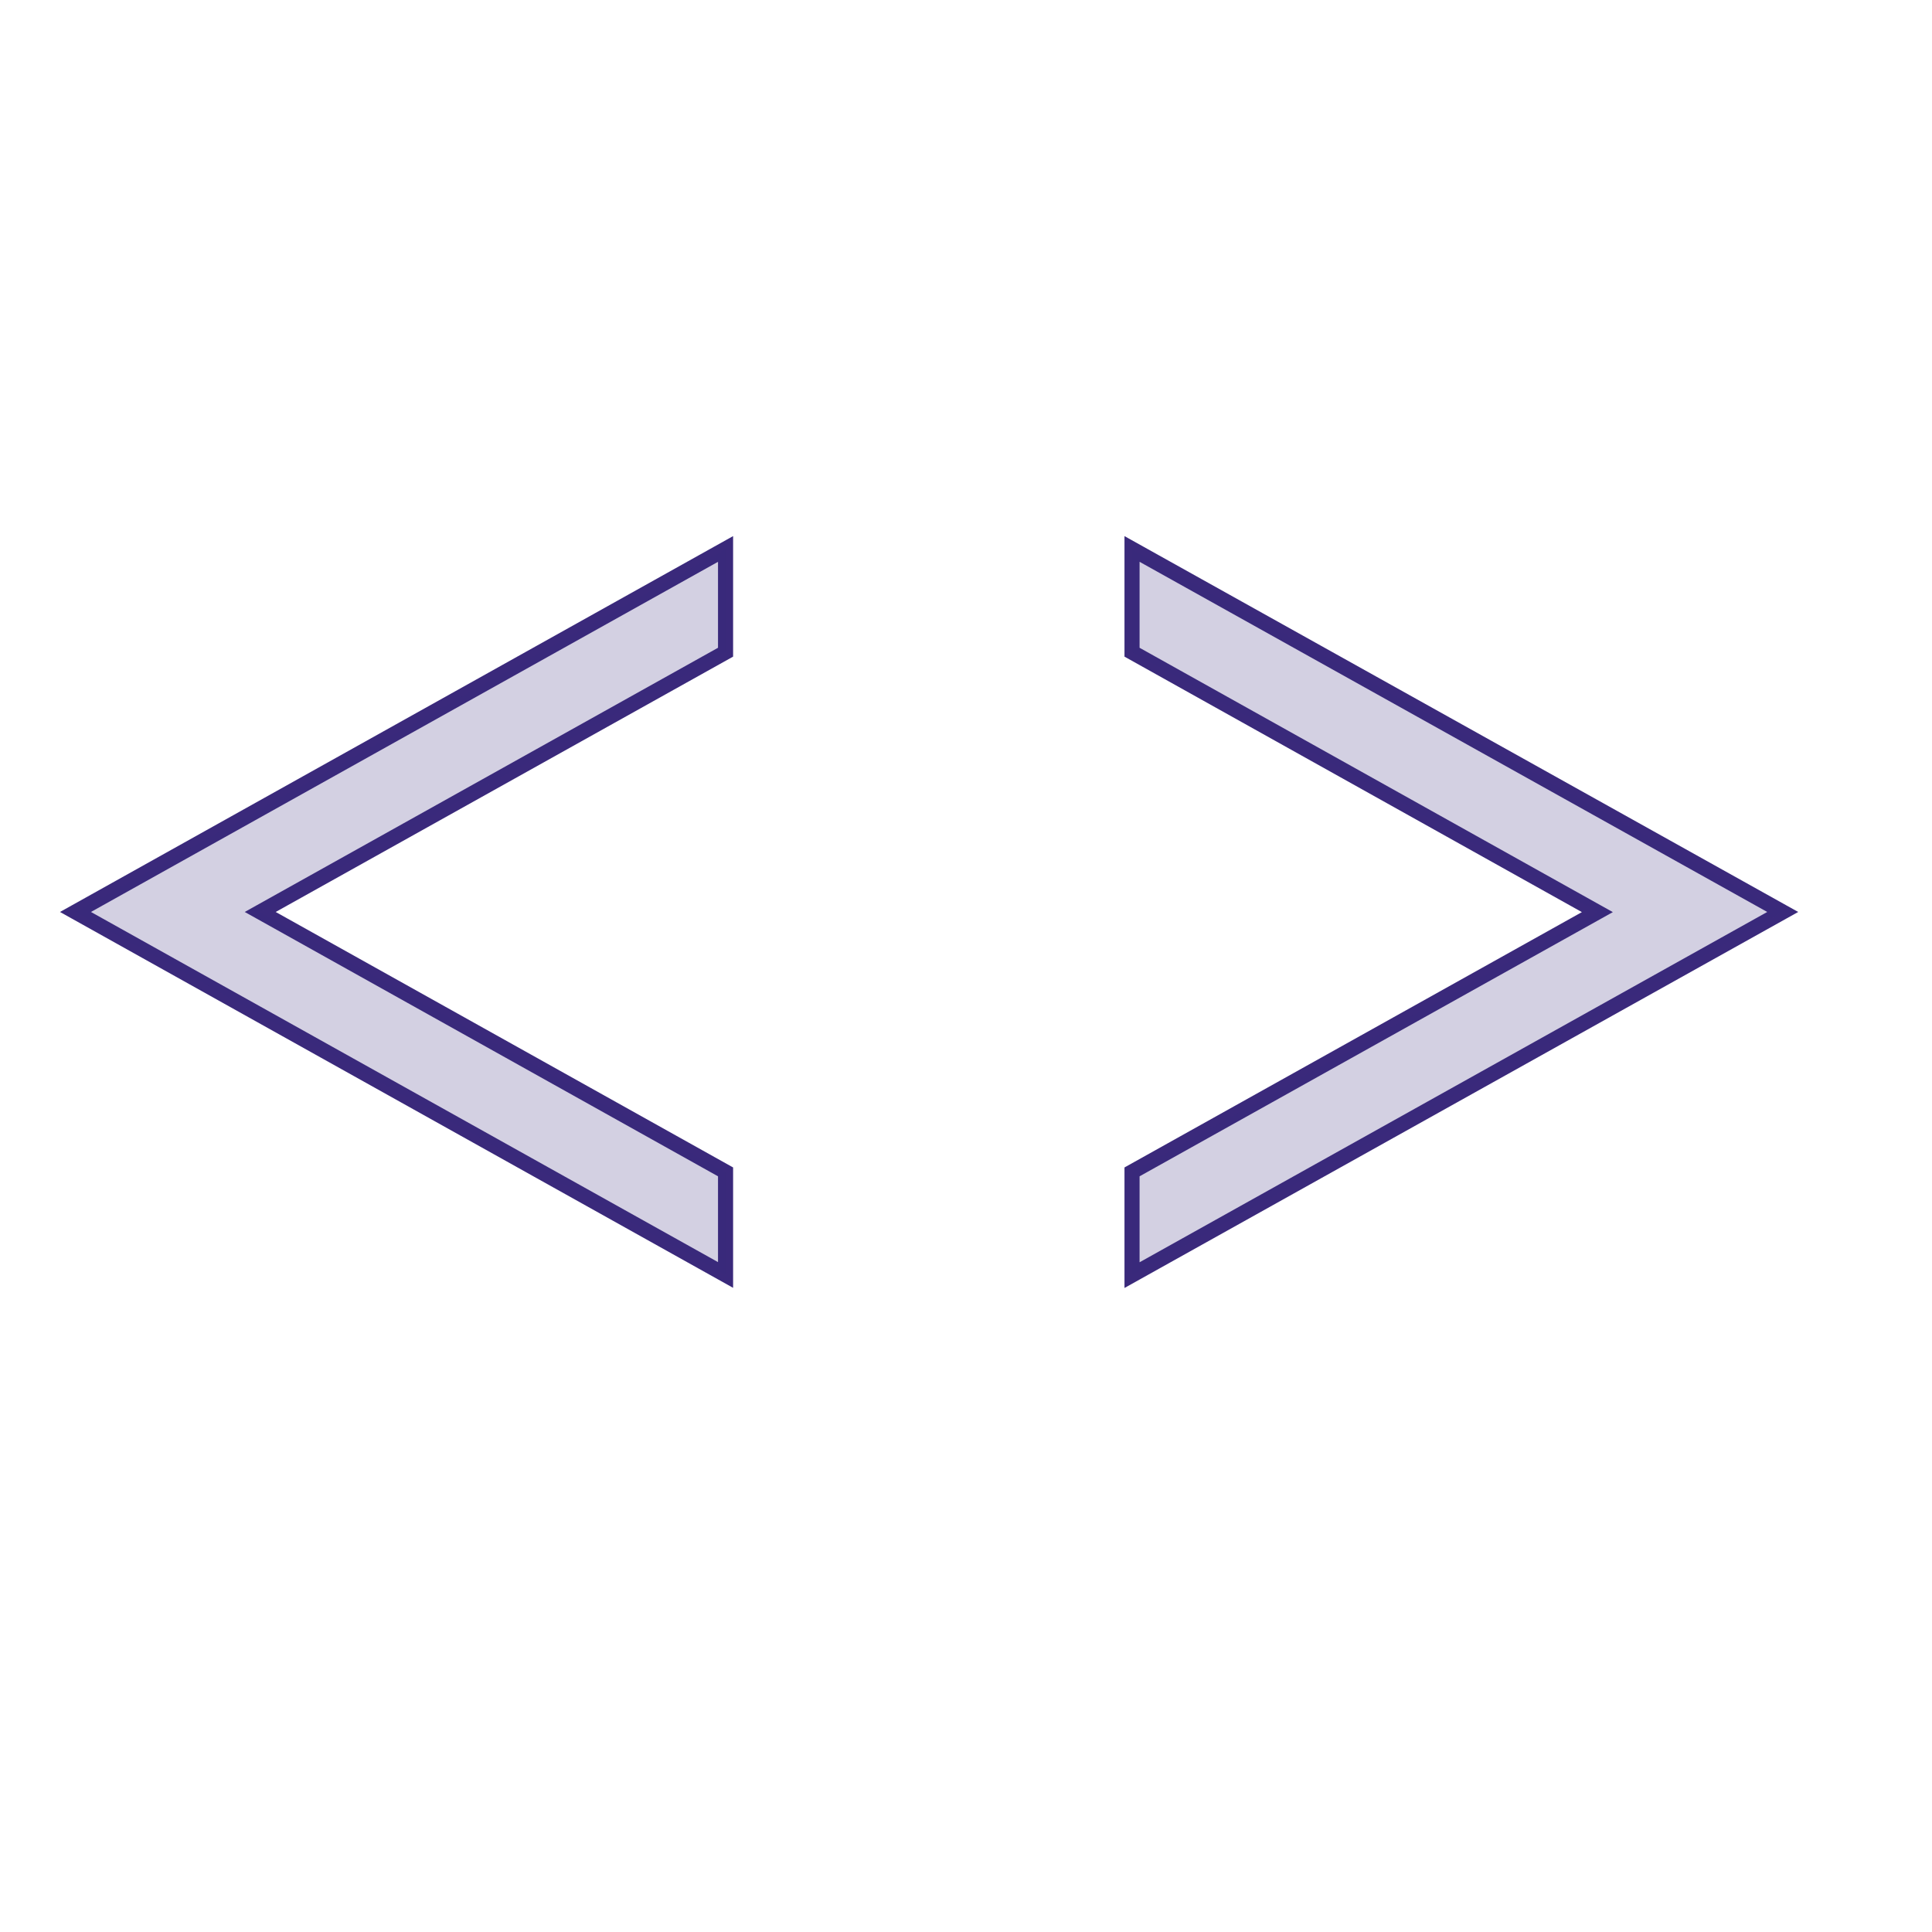 <svg id="Capa_1" data-name="Capa 1" xmlns="http://www.w3.org/2000/svg" viewBox="0 0 128 128"><defs><style>.cls-1{fill:none;stroke:#3a297b;stroke-miterlimit:10;}.cls-2{fill:#3a297b;opacity:0.22;}</style></defs><title>webhov</title><path class="cls-1" d="M5,60.42,48.07,84.47V77.64L17.24,60.42,48.07,43.21V36.37Zm113.11,0L75,36.37v6.84l30.83,17.22L75,77.64v6.84Z"/><path class="cls-2" d="M5,60.42,48.07,84.47V77.64L17.24,60.42,48.07,43.21V36.37Zm113.11,0L75,36.37v6.84l30.83,17.22L75,77.64v6.84Z"/></svg>